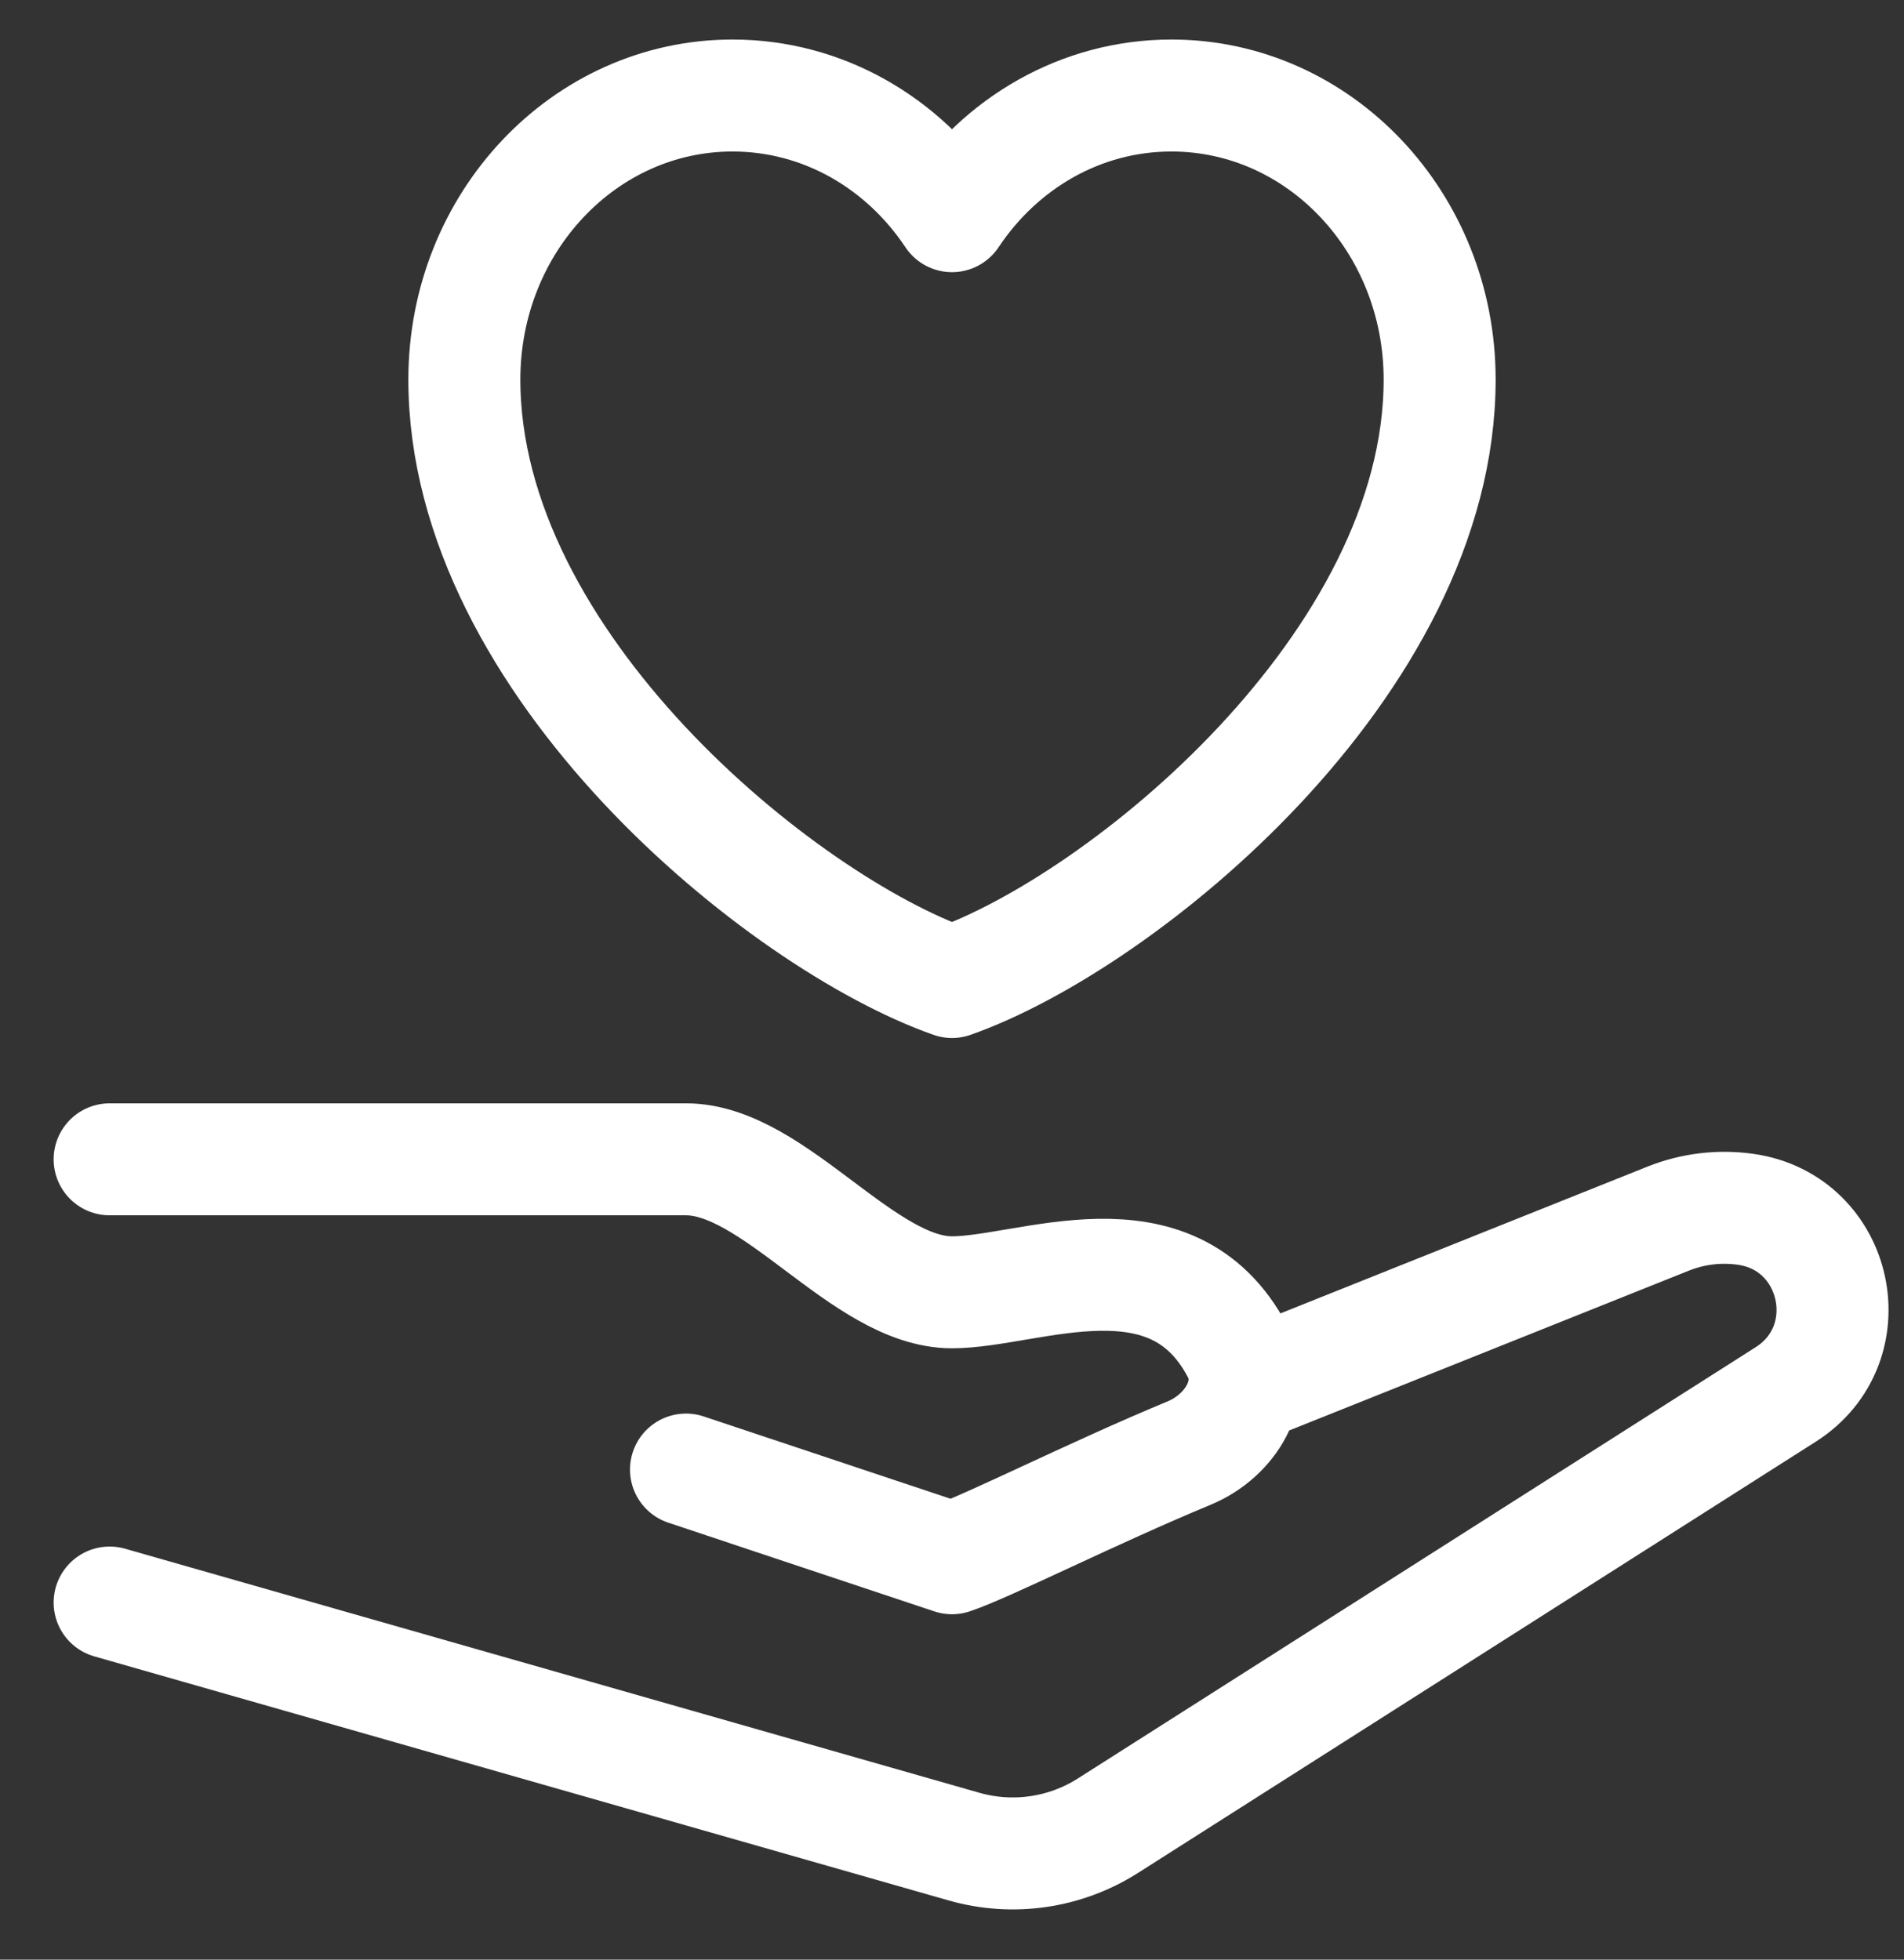 <svg width="34" height="35" viewBox="0 0 34 35" fill="none" xmlns="http://www.w3.org/2000/svg">
<rect x="0" y="0" width="34" height="35" fill="#333333" stroke="none"/>
<path d="M1.958 20.706H12.25C13.833 20.706 15.417 23.081 17 23.081C18.369 23.081 20.92 21.898 22.098 24.133C22.471 24.839 21.973 25.646 21.236 25.952C19.527 26.66 17.624 27.623 17 27.831L12.25 26.247M22.542 24.664L29.787 21.766C30.227 21.59 30.705 21.532 31.174 21.599C32.831 21.836 33.3 24.007 31.887 24.906L19.784 32.608C19.02 33.094 18.085 33.23 17.214 32.981L1.958 28.622M17 17.539C13.952 16.466 8.292 11.853 8.292 6.779C8.292 3.977 10.436 1.706 13.081 1.706C14.701 1.706 16.133 2.557 17 3.861C17.867 2.557 19.299 1.706 20.919 1.706C23.564 1.706 25.708 3.977 25.708 6.779C25.708 11.853 20.048 16.466 17 17.539Z" stroke="white" stroke-width="2" stroke-linecap="round" stroke-linejoin="round"/>
</svg>
